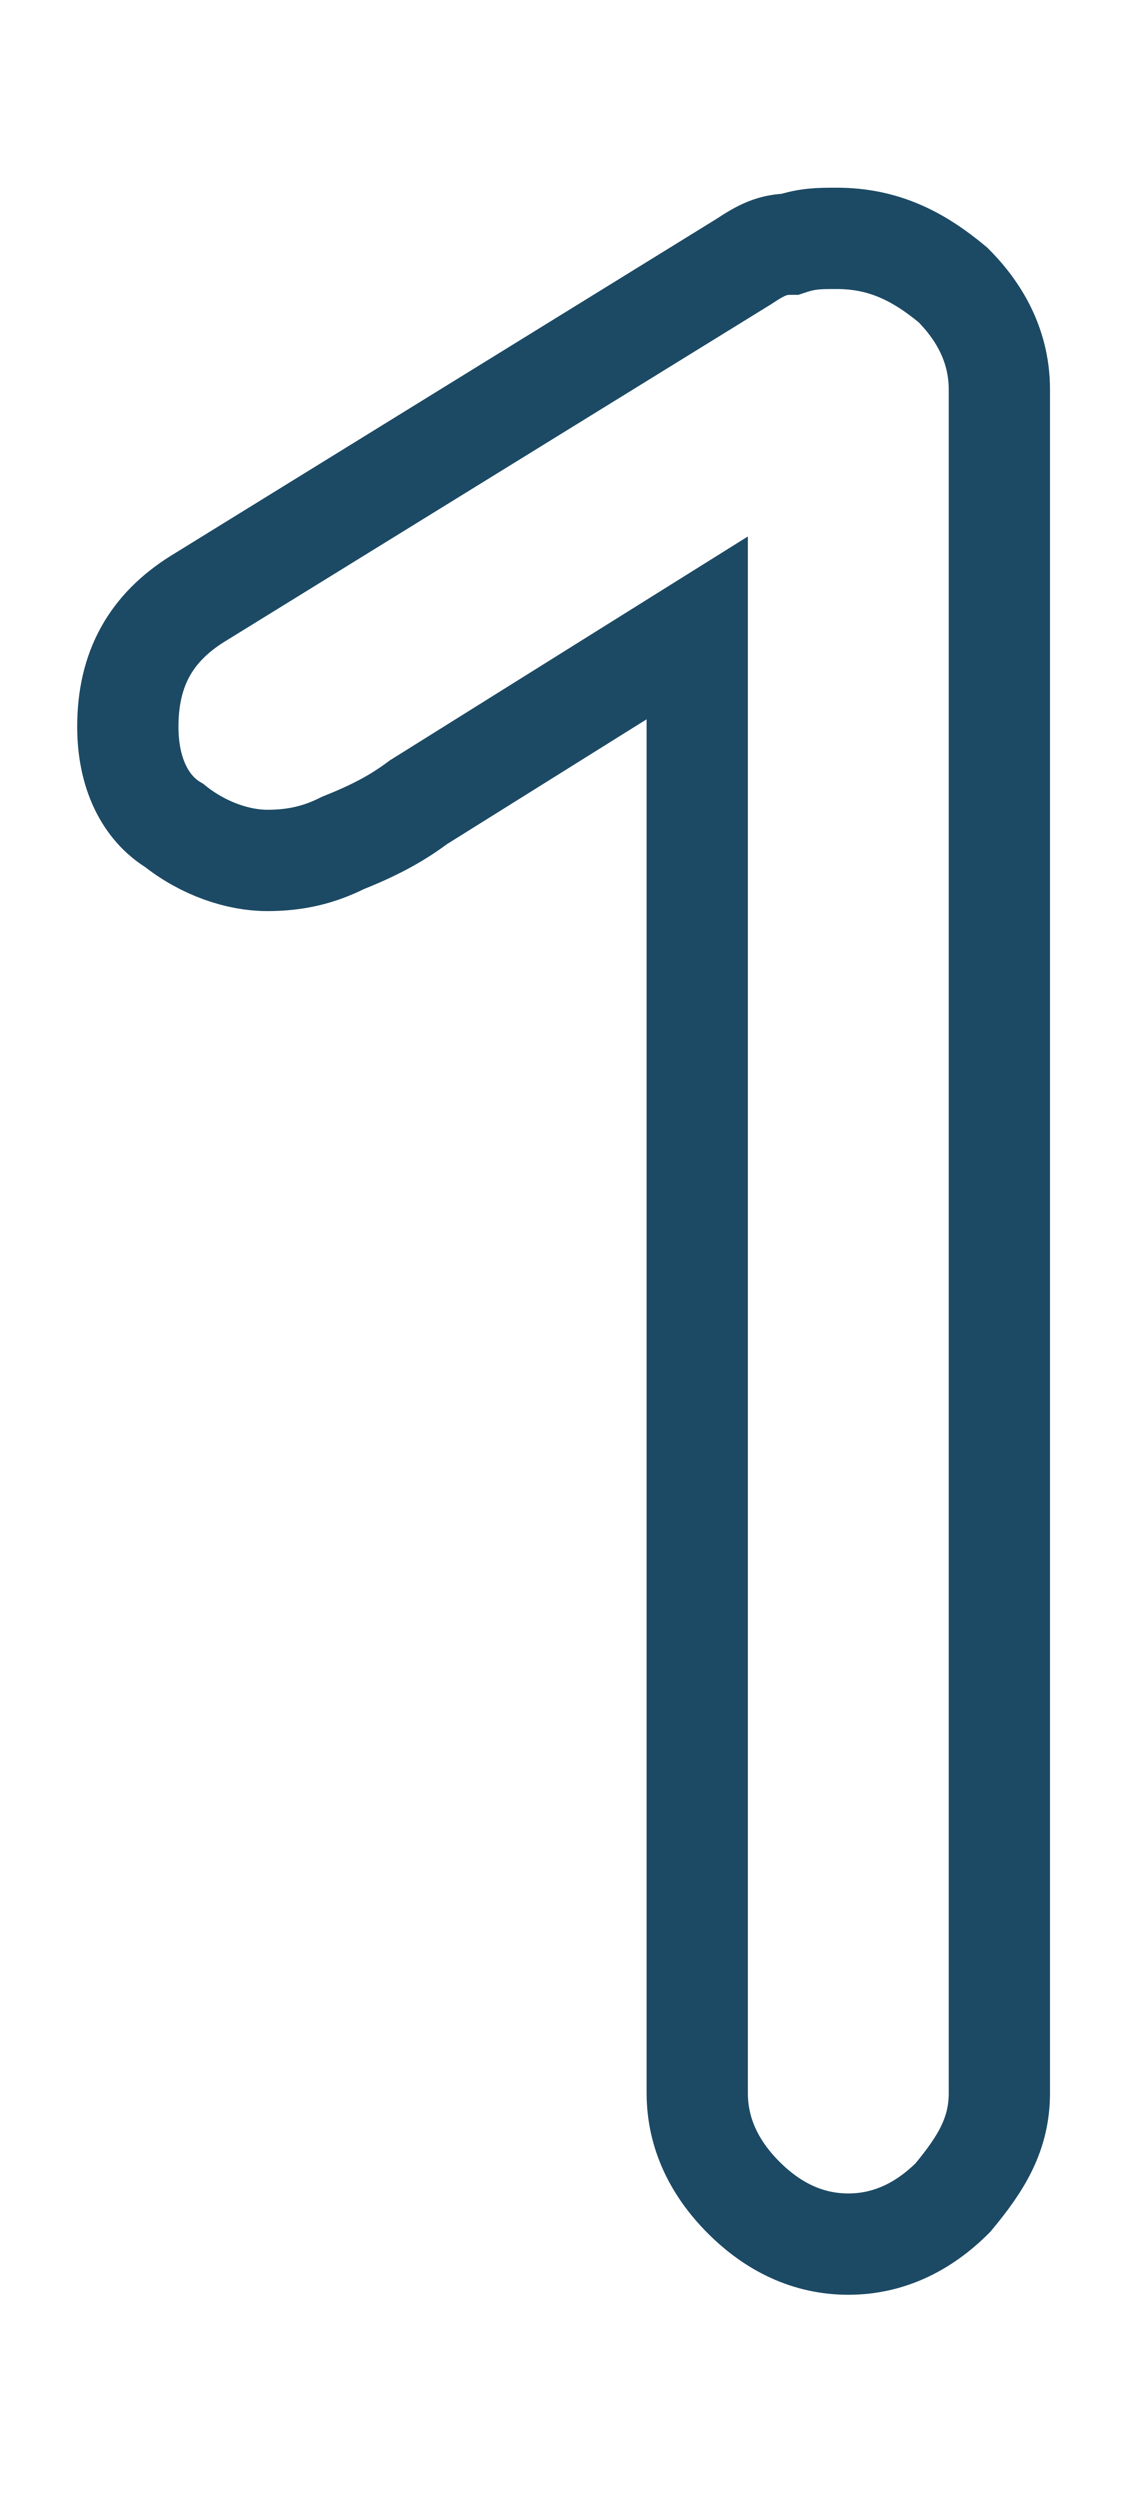 <?xml version="1.0" encoding="utf-8"?>
<!-- Generator: Adobe Illustrator 19.0.0, SVG Export Plug-In . SVG Version: 6.00 Build 0)  -->
<svg version="1.1" id="Capa_1" xmlns="http://www.w3.org/2000/svg" xmlns:xlink="http://www.w3.org/1999/xlink" x="0px" y="0px"
	 viewBox="-601 375 19.5 43" style="enable-background:new -601 375 19.5 43;" xml:space="preserve">
<style type="text/css">
	.st0{fill:none;stroke:#1C4A65;stroke-width:1.743;stroke-linecap:round;stroke-miterlimit:10;}
</style>
<path class="st0" d="M-589,385.8l-4.8,3c-0.4,0.3-0.8,0.5-1.3,0.7c-0.4,0.2-0.8,0.3-1.3,0.3c-0.5,0-1.1-0.2-1.6-0.6
	c-0.5-0.3-0.8-0.9-0.8-1.7c0-1,0.4-1.7,1.2-2.2l9.4-5.8c0.3-0.2,0.5-0.3,0.8-0.3c0.3-0.1,0.5-0.1,0.8-0.1c0.8,0,1.4,0.3,2,0.8
	c0.5,0.5,0.8,1.1,0.8,1.8V411c0,0.7-0.3,1.2-0.8,1.8c-0.5,0.5-1.1,0.8-1.8,0.8s-1.3-0.3-1.8-0.8c-0.5-0.5-0.8-1.1-0.8-1.8
	L-589,385.8L-589,385.8z"/>
</svg>
